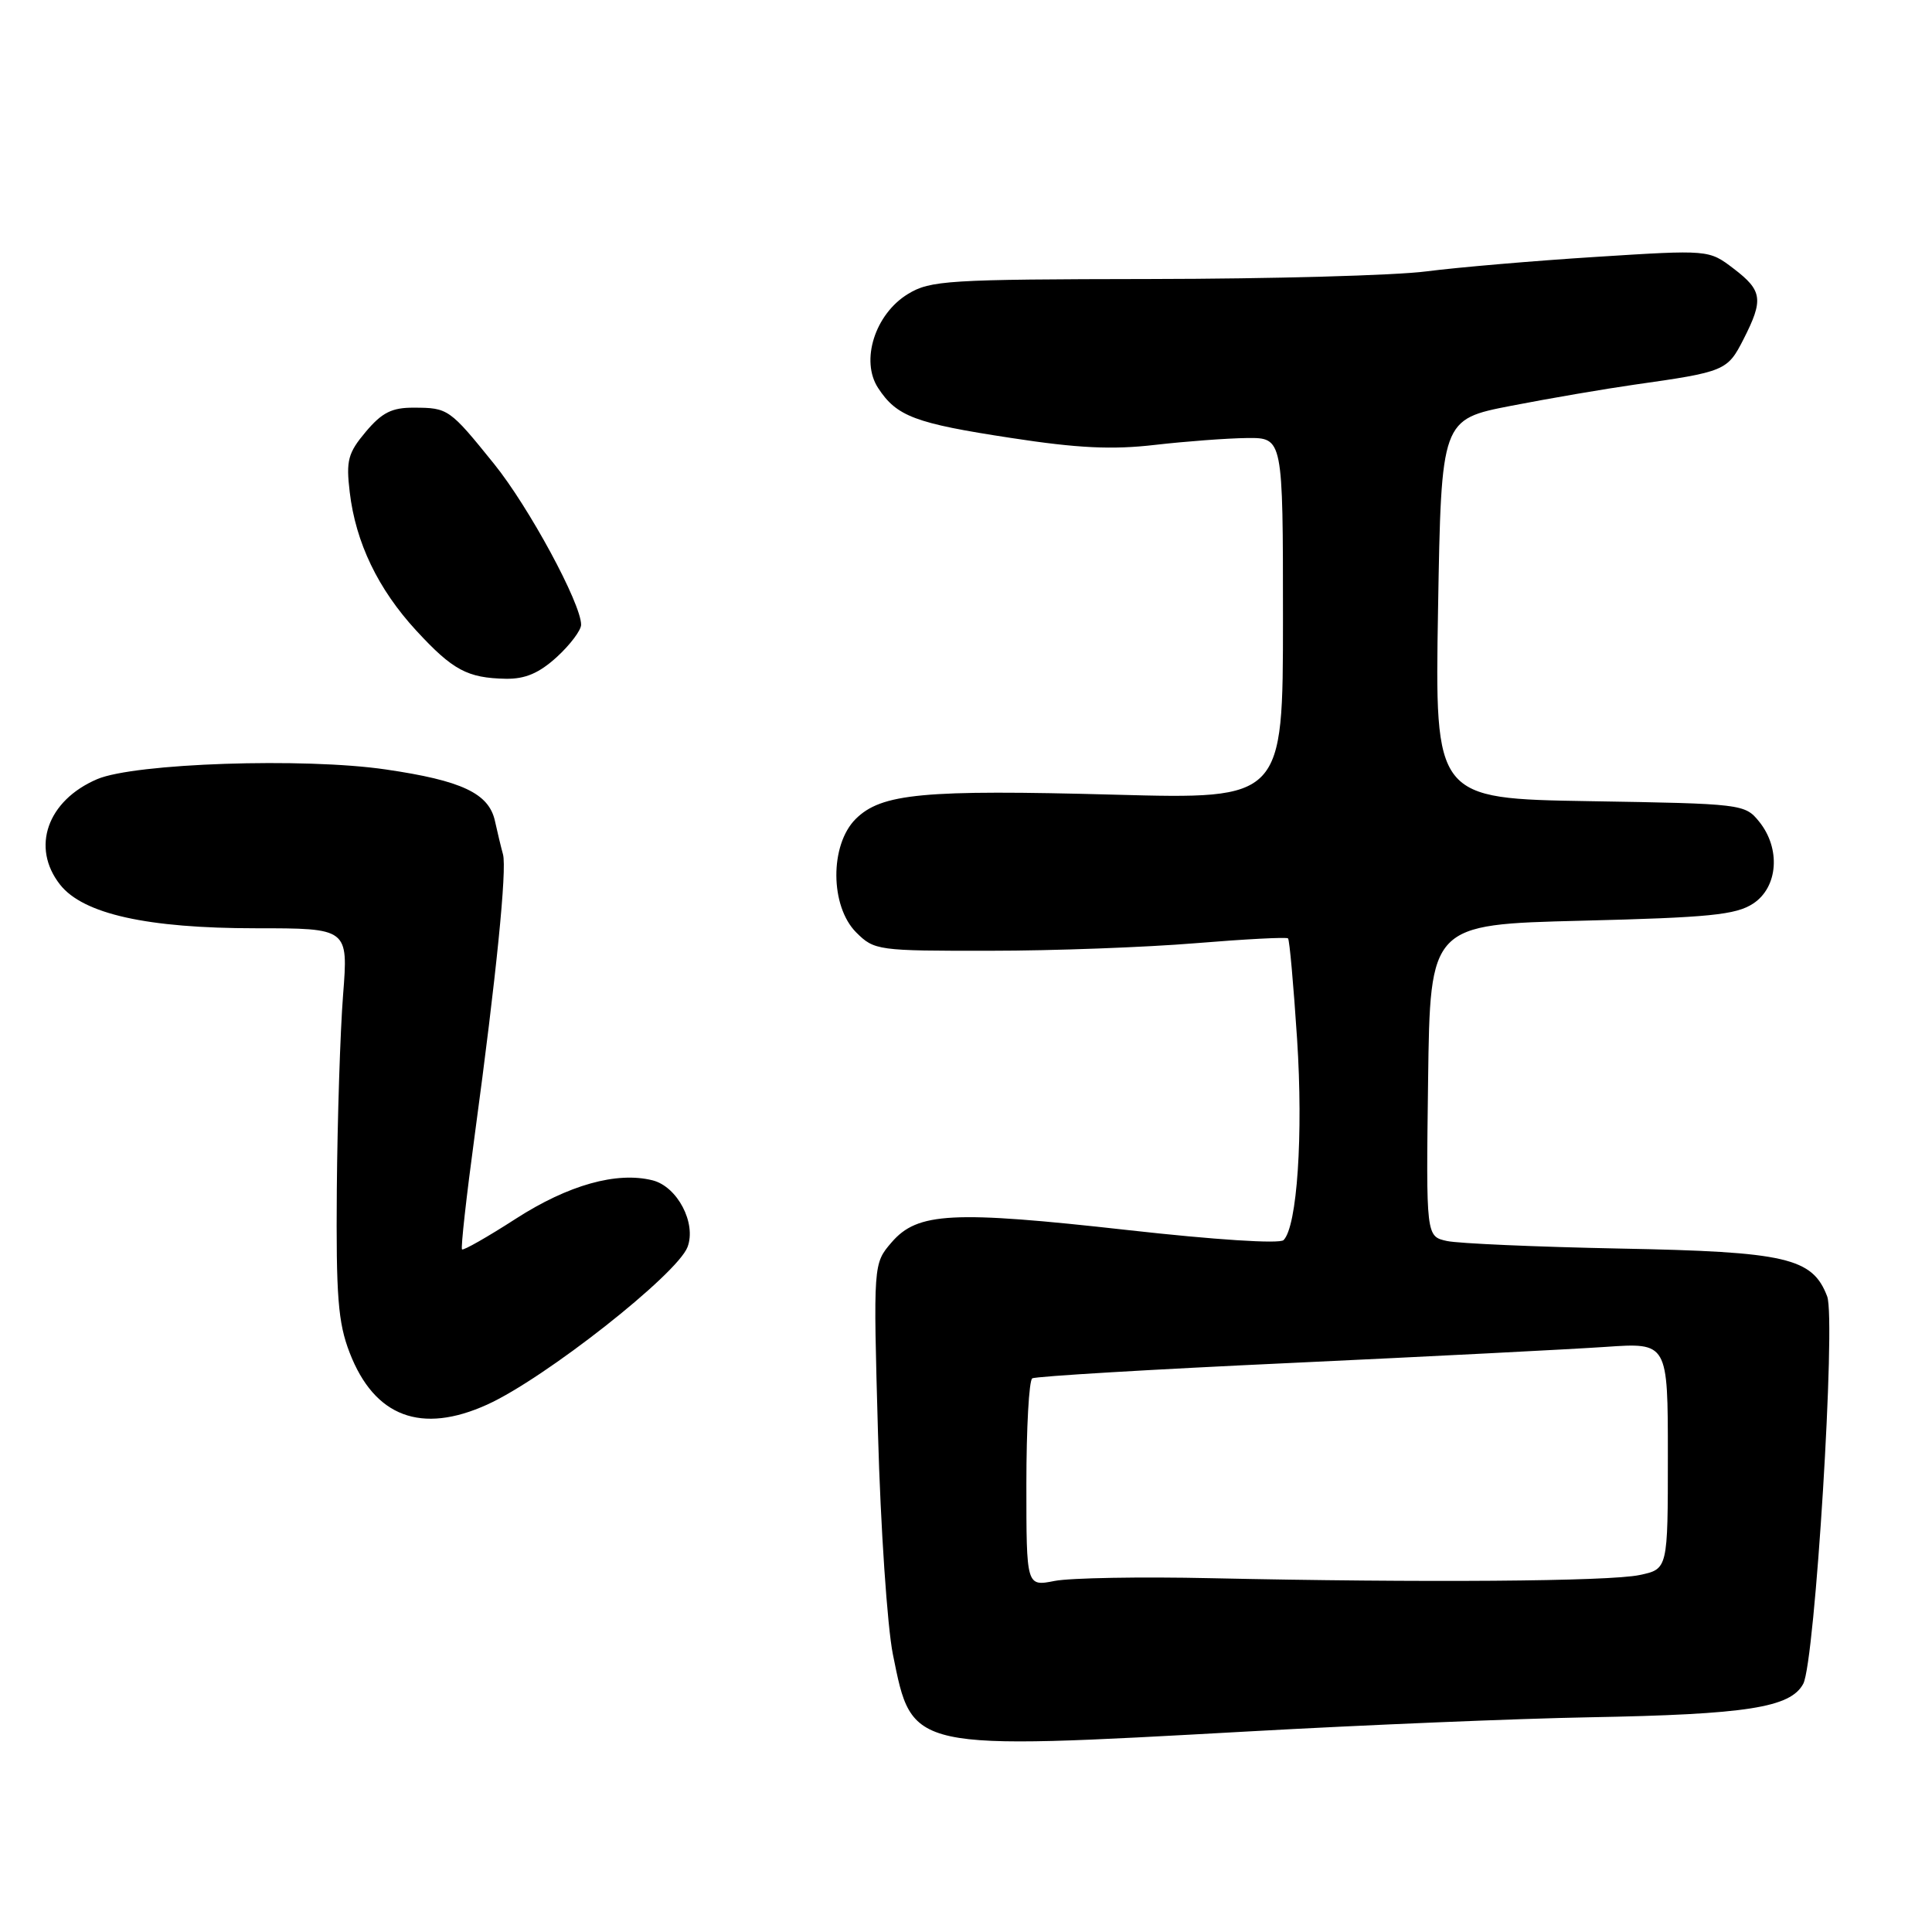 <?xml version="1.0" encoding="UTF-8" standalone="no"?>
<!DOCTYPE svg PUBLIC "-//W3C//DTD SVG 1.1//EN" "http://www.w3.org/Graphics/SVG/1.1/DTD/svg11.dtd" >
<svg xmlns="http://www.w3.org/2000/svg" xmlns:xlink="http://www.w3.org/1999/xlink" version="1.1" viewBox="0 0 256 256">
 <g >
 <path fill="currentColor"
d=" M 165.50 229.42 C 180.90 228.56 201.18 227.72 210.56 227.55 C 231.47 227.17 237.25 226.27 238.94 223.11 C 240.50 220.20 243.29 174.89 242.11 171.78 C 240.16 166.66 236.72 165.86 214.63 165.44 C 203.56 165.22 193.25 164.77 191.73 164.44 C 188.96 163.83 188.96 163.83 189.23 143.17 C 189.50 122.50 189.50 122.50 209.55 122.00 C 226.49 121.58 230.01 121.23 232.30 119.73 C 235.61 117.56 235.98 112.43 233.09 108.86 C 231.21 106.54 230.83 106.49 210.65 106.16 C 190.12 105.82 190.12 105.82 190.55 80.69 C 190.98 55.57 190.98 55.57 200.24 53.77 C 205.33 52.78 212.65 51.53 216.50 50.98 C 228.57 49.27 228.89 49.14 231.02 44.96 C 233.70 39.70 233.54 38.51 229.71 35.59 C 226.43 33.09 226.43 33.09 211.46 34.04 C 203.23 34.56 193.12 35.43 189.00 35.96 C 184.88 36.50 168.45 36.95 152.50 36.97 C 125.55 37.01 123.27 37.15 120.30 38.96 C 115.94 41.62 113.98 47.80 116.36 51.42 C 118.82 55.18 121.24 56.09 133.96 58.03 C 142.81 59.39 147.37 59.61 153.04 58.95 C 157.14 58.48 162.64 58.07 165.25 58.04 C 170.00 58.00 170.00 58.00 170.00 81.95 C 170.00 105.90 170.00 105.90 147.75 105.30 C 122.29 104.61 116.78 105.13 113.37 108.53 C 109.94 111.97 109.98 120.07 113.45 123.55 C 115.85 125.94 116.29 126.00 131.20 125.98 C 139.62 125.98 151.86 125.52 158.41 124.98 C 164.97 124.44 170.48 124.15 170.67 124.34 C 170.87 124.53 171.40 130.53 171.87 137.67 C 172.70 150.37 171.88 162.52 170.08 164.32 C 169.56 164.84 160.94 164.28 149.43 162.99 C 126.17 160.39 121.58 160.63 118.14 164.62 C 115.71 167.45 115.71 167.45 116.34 189.97 C 116.68 202.36 117.57 215.51 118.31 219.20 C 120.91 232.05 120.31 231.92 165.50 229.42 Z  M 64.57 186.11 C 72.21 182.64 89.72 168.86 91.10 165.24 C 92.30 162.08 89.76 157.23 86.47 156.40 C 81.72 155.21 75.31 157.01 68.36 161.48 C 64.61 163.90 61.39 165.73 61.22 165.55 C 61.04 165.37 61.80 158.54 62.91 150.36 C 65.77 129.26 67.18 115.20 66.65 113.21 C 66.39 112.27 65.91 110.27 65.58 108.77 C 64.77 105.12 61.19 103.43 51.13 101.96 C 40.30 100.37 17.83 101.13 12.88 103.24 C 6.26 106.07 4.08 112.29 7.96 117.22 C 11.02 121.11 19.51 123.00 33.89 123.00 C 46.15 123.00 46.15 123.00 45.46 131.83 C 45.08 136.69 44.71 148.28 44.63 157.58 C 44.52 171.80 44.79 175.26 46.33 179.24 C 49.61 187.74 55.82 190.08 64.57 186.11 Z  M 73.78 87.06 C 75.55 85.44 77.00 83.51 77.00 82.78 C 77.00 79.97 70.07 67.16 65.46 61.46 C 59.57 54.16 59.38 54.03 54.84 54.02 C 51.93 54.00 50.62 54.66 48.47 57.21 C 46.11 60.02 45.84 61.02 46.34 65.21 C 47.13 71.90 50.09 78.05 55.15 83.55 C 60.00 88.81 61.93 89.84 67.03 89.94 C 69.59 89.98 71.43 89.20 73.78 87.06 Z  M 136.00 196.67 C 136.00 189.22 136.35 182.90 136.78 182.64 C 137.21 182.37 152.62 181.45 171.03 180.60 C 189.44 179.74 208.21 178.78 212.75 178.47 C 221.00 177.90 221.00 177.90 221.00 192.90 C 221.00 207.91 221.00 207.91 217.25 208.70 C 213.26 209.55 188.47 209.73 160.50 209.12 C 151.15 208.91 141.81 209.08 139.75 209.48 C 136.00 210.22 136.00 210.22 136.00 196.67 Z "/>
</g>
</svg>